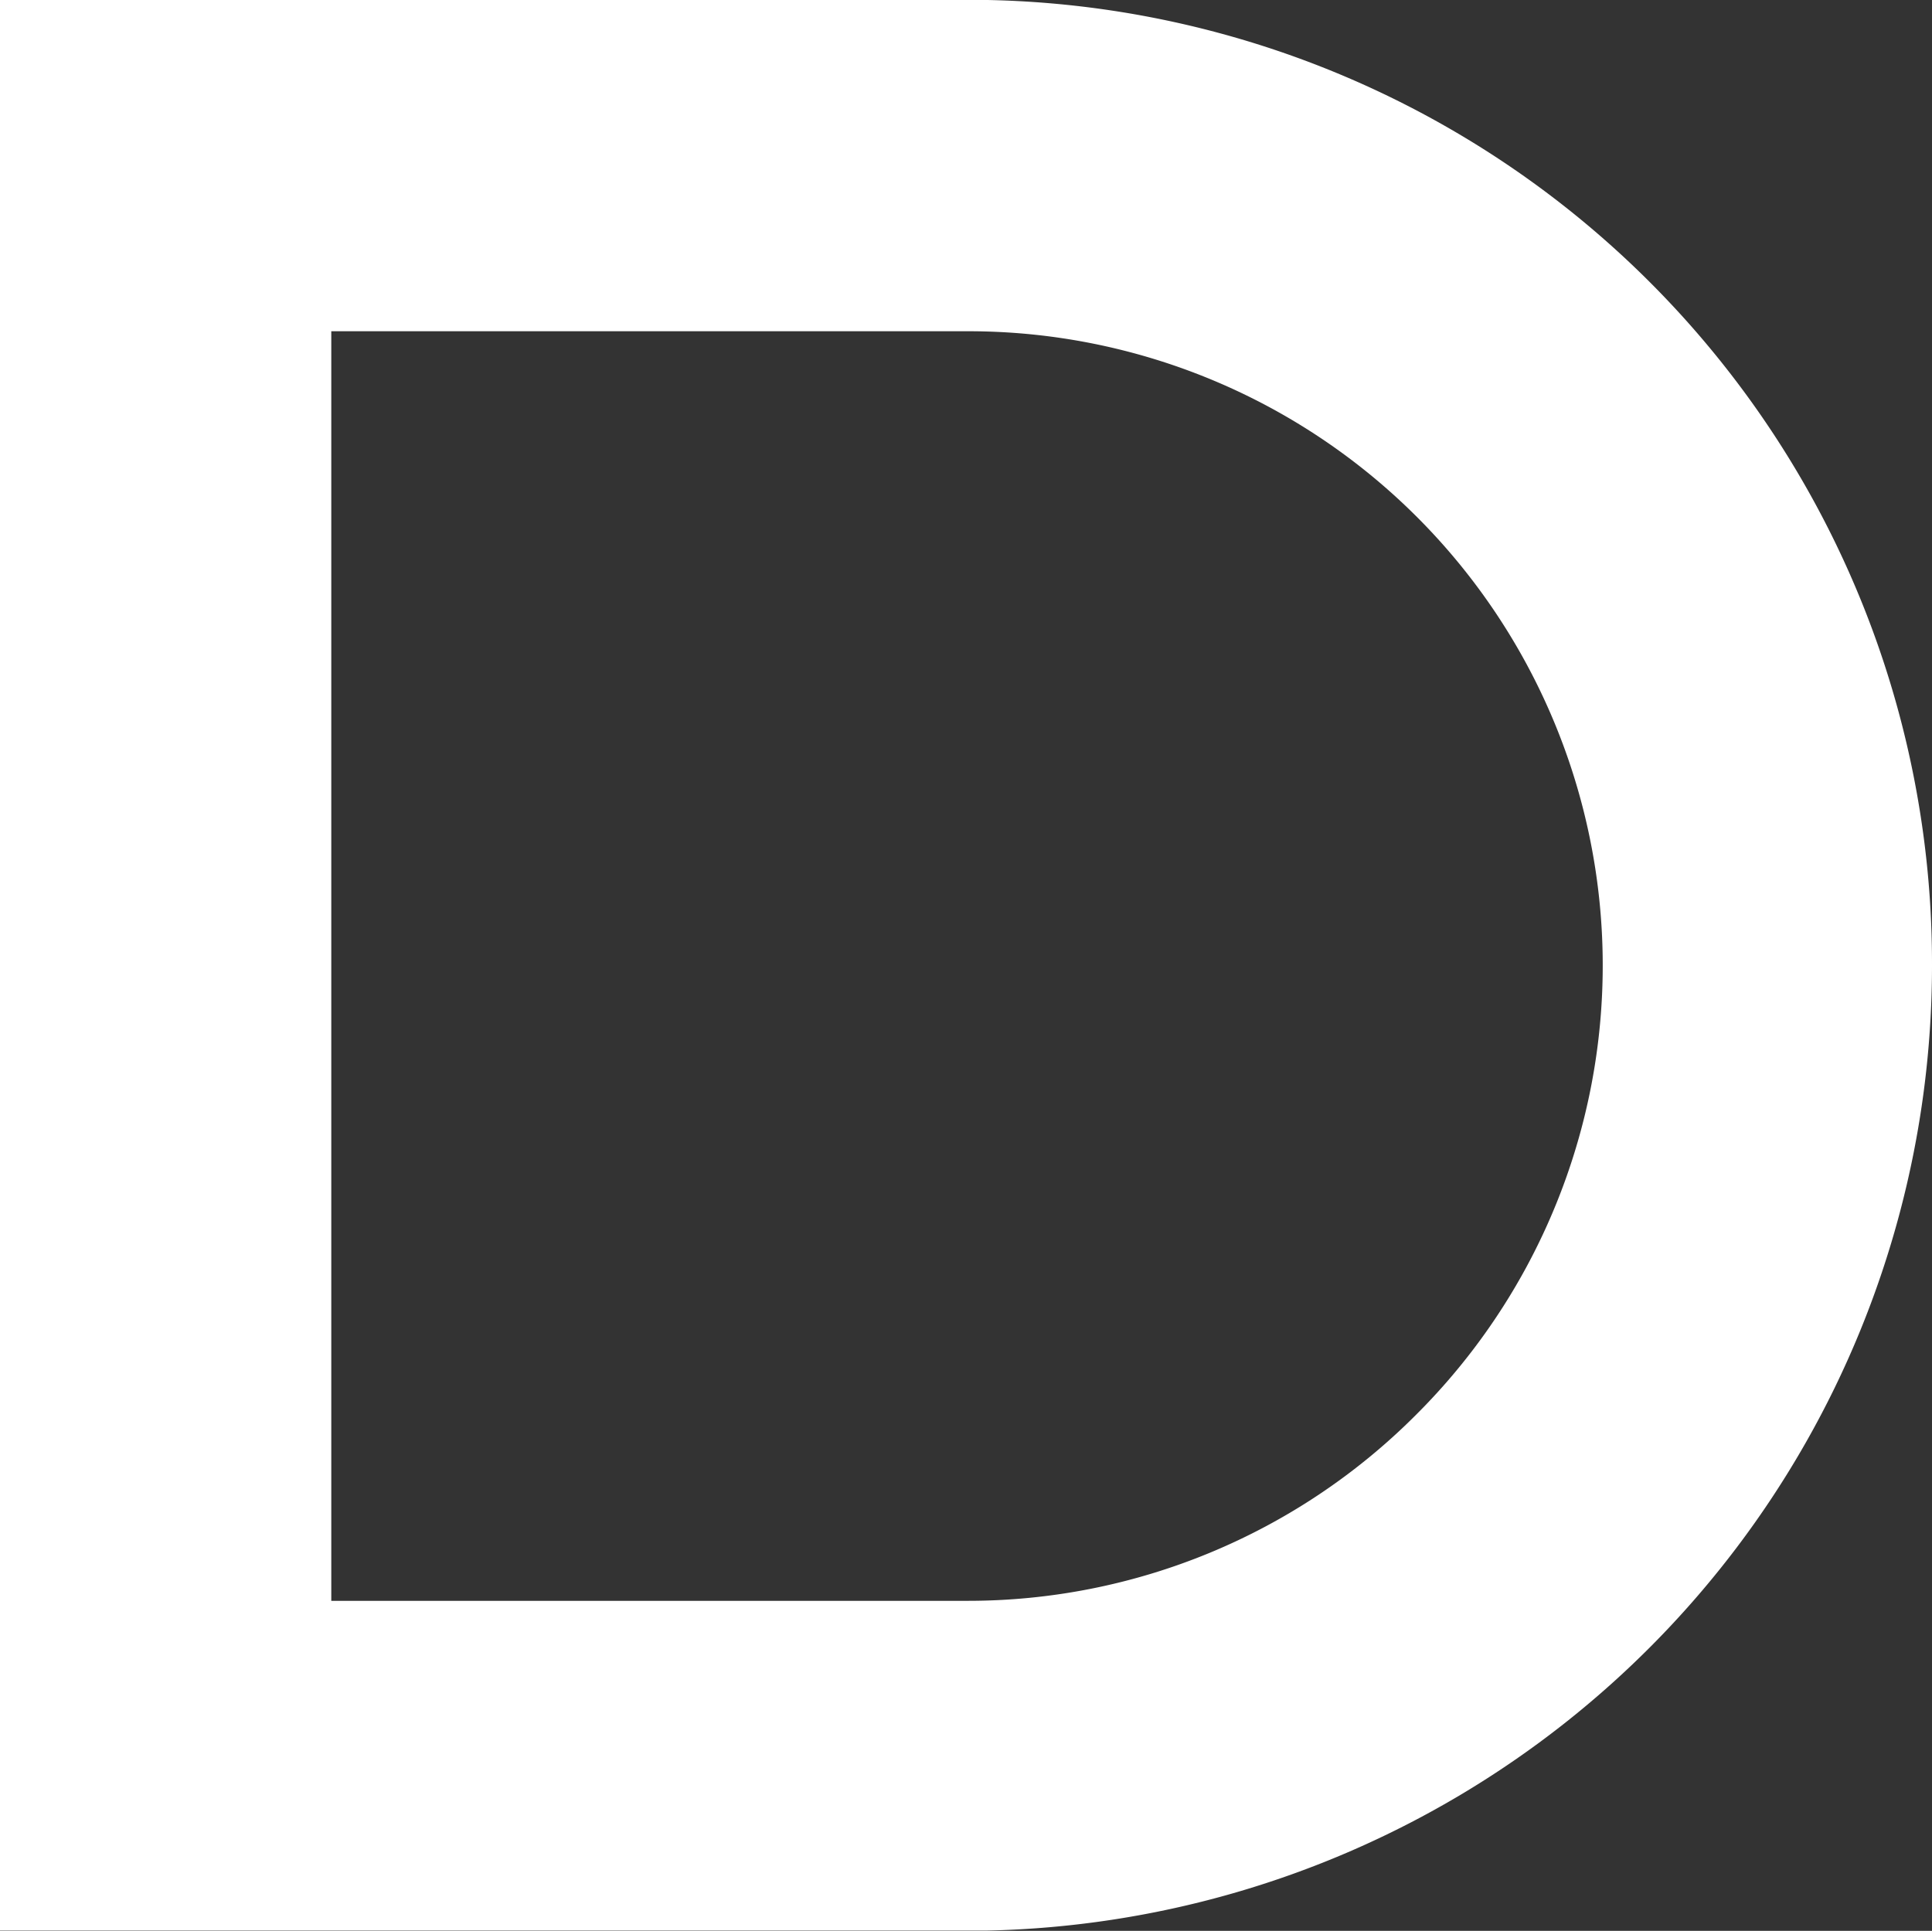 <svg xmlns="http://www.w3.org/2000/svg" viewBox="0 0 64.15 64.12"><rect x="0" y="0" width="64.15" height="64.12" fill="#333333" stroke="none"/><defs><style>.cls-1{fill:#fff;}</style></defs><g id="Layer_2" data-name="Layer 2"><g id="Layer_1-2" data-name="Layer 1"><path class="cls-1" d="M64.15,32.06A32,32,0,0,0,32.79,0l-.7,0H0V64.11H32.79a32.06,32.06,0,0,0,31.36-32ZM47,47a21,21,0,0,1-14.89,6.16H11V11H32.09A21.06,21.06,0,0,1,47,47Z"/></g></g></svg>